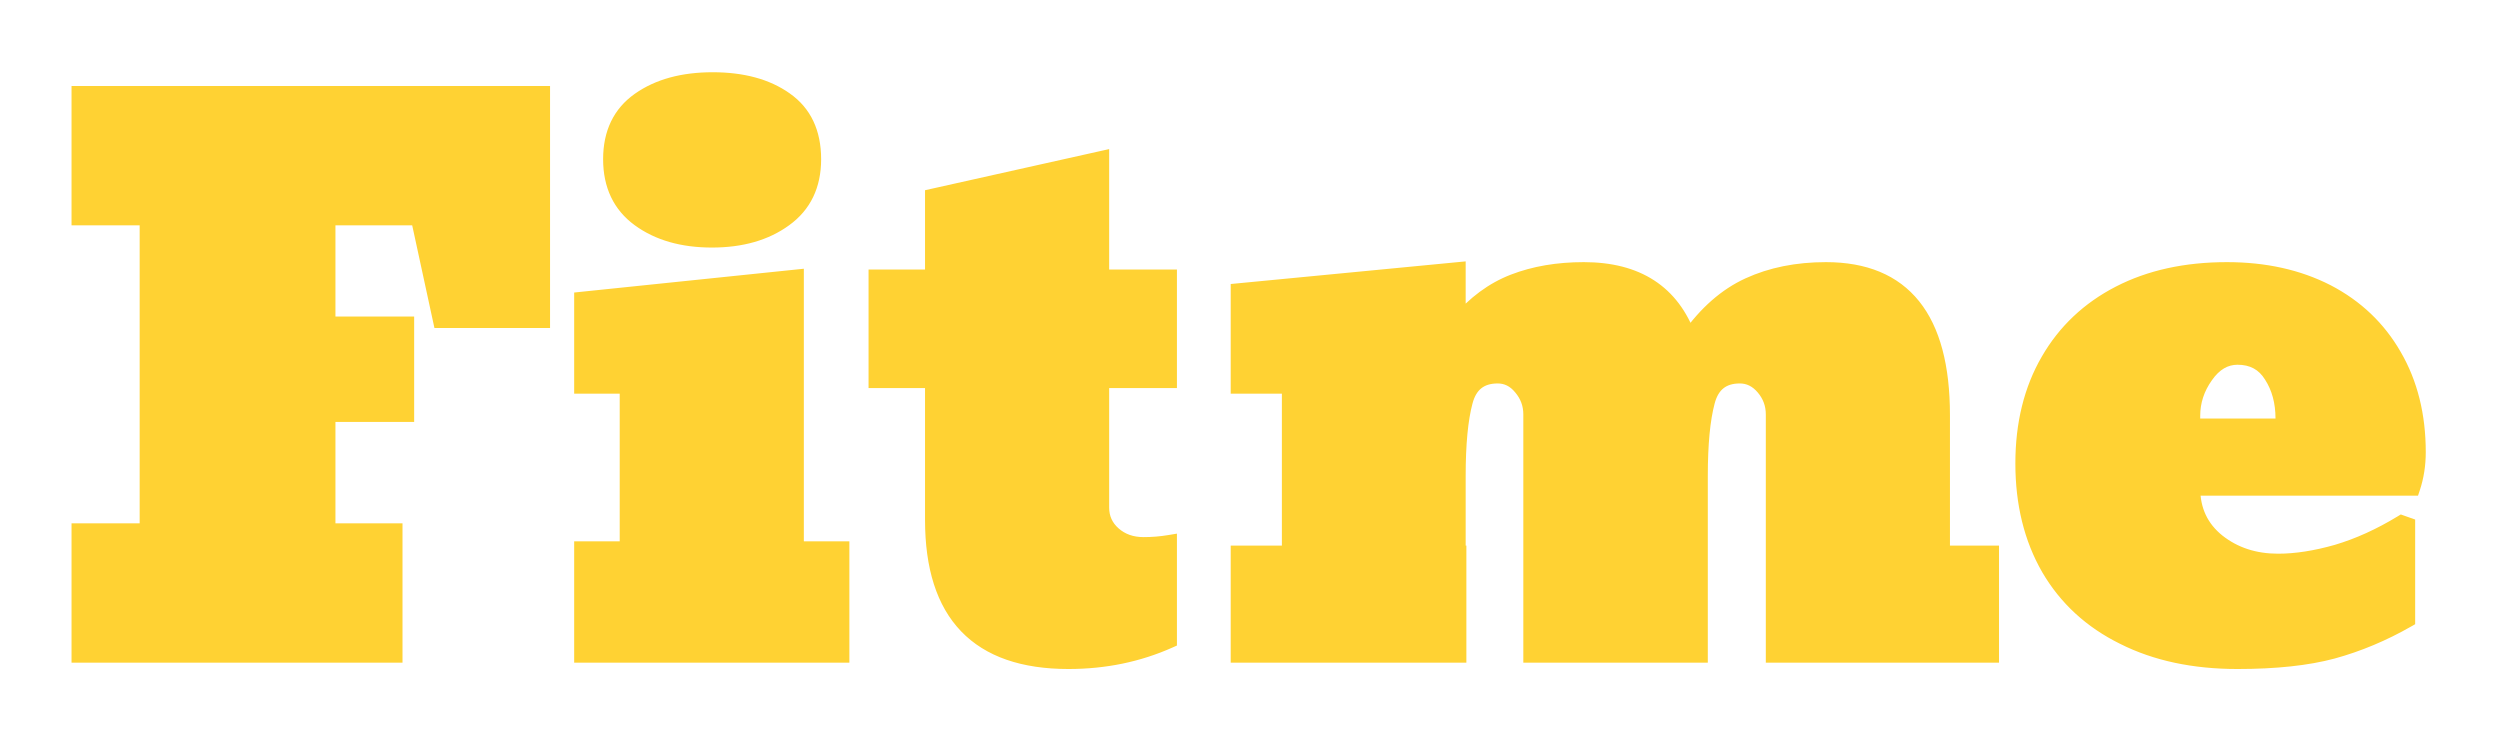 <svg width="332" height="98" viewBox="0 0 332 98" fill="none" xmlns="http://www.w3.org/2000/svg">
<g filter="url(#filter0_d_33_210)">
<path d="M52.453 60.5V77H10.5V60.5H19.547V18.922H10.5V2.422H72.047V32.562H58.5L55.547 18.922H43.547V33.031H54V45.031H43.547V60.5H52.453ZM94.547 21.875C90.641 21.875 87.422 20.953 84.891 19.109C82.359 17.266 81.094 14.609 81.094 11.141C81.094 7.672 82.359 5.047 84.891 3.266C87.422 1.484 90.672 0.594 94.641 0.594C98.609 0.594 101.828 1.469 104.297 3.219C106.797 4.969 108.047 7.609 108.047 11.141C108.047 14.609 106.766 17.266 104.203 19.109C101.672 20.953 98.453 21.875 94.547 21.875ZM111.797 62.891V77H77.25V62.891H83.297V41.281H77.25V29.75L105.75 26.797V62.891H111.797ZM141.891 77.844C129.859 77.844 123.844 71.578 123.844 59.047V40.531H116.344V26.797H123.844V16.062L146.297 11.047V26.797H155.297V40.531H146.297V57.406C146.297 58.812 146.828 59.984 147.891 60.922C148.953 61.859 150.281 62.328 151.875 62.328C153.031 62.328 154.172 62.234 155.297 62.047V75.078C151.172 76.922 146.703 77.844 141.891 77.844ZM257.953 45.125V63.453H264.469V77H235.5V45.031C235.5 43.688 235.062 42.5 234.188 41.469C233.312 40.438 232.266 39.922 231.047 39.922C228.766 39.922 227.328 41.062 226.734 43.344C226.109 45.688 225.797 48.969 225.797 53.188V77H203.297V45.031C203.297 43.688 202.859 42.5 201.984 41.469C201.141 40.438 200.109 39.922 198.891 39.922C196.609 39.922 195.172 41.062 194.578 43.344C193.953 45.688 193.641 48.969 193.641 53.188V63.453H193.734V77H164.438V63.453H171.234V41.281H164.438V28.625L193.641 25.812V32.844C195.797 30.281 198.25 28.469 201 27.406C203.75 26.344 206.859 25.812 210.328 25.812C217.422 25.812 222.062 28.828 224.25 34.859C226.562 31.578 229.219 29.25 232.219 27.875C235.219 26.5 238.641 25.812 242.484 25.812C252.797 25.812 257.953 32.25 257.953 45.125ZM297.141 77.844C291.328 77.844 286.281 76.766 282 74.609C277.688 72.484 274.375 69.438 272.062 65.469C269.781 61.5 268.641 56.859 268.641 51.547C268.641 46.297 269.766 41.734 272.016 37.859C274.234 34.016 277.375 31.047 281.438 28.953C285.5 26.859 290.266 25.812 295.734 25.812C300.766 25.812 305.203 26.797 309.047 28.766C312.891 30.766 315.859 33.594 317.953 37.25C320.078 40.906 321.141 45.172 321.141 50.047C321.141 51.734 320.891 53.328 320.391 54.828H291.188C291.188 57.766 292.297 60.125 294.516 61.906C296.734 63.656 299.406 64.531 302.531 64.531C304.906 64.531 307.516 64.125 310.359 63.312C313.203 62.469 316.062 61.172 318.938 59.422L319.734 59.703V72.312C316.516 74.156 313.203 75.547 309.797 76.484C306.422 77.391 302.203 77.844 297.141 77.844ZM291.188 45.219V46.578H303.188V45.594C303.188 43.375 302.672 41.469 301.641 39.875C300.641 38.25 299.141 37.438 297.141 37.438C295.484 37.438 294.078 38.266 292.922 39.922C291.766 41.547 291.188 43.312 291.188 45.219Z" fill="#FFD233"/>
<path d="M52.453 60.5H53.453V59.5H52.453V60.5ZM52.453 77V78H53.453V77H52.453ZM10.5 77H9.5V78H10.5V77ZM10.5 60.5V59.5H9.5V60.5H10.5ZM19.547 60.5V61.5H20.547V60.5H19.547ZM19.547 18.922H20.547V17.922H19.547V18.922ZM10.5 18.922H9.5V19.922H10.5V18.922ZM10.5 2.422V1.422H9.5V2.422H10.5ZM72.047 2.422H73.047V1.422H72.047V2.422ZM72.047 32.562V33.562H73.047V32.562H72.047ZM58.5 32.562L57.523 32.774L57.693 33.562H58.5V32.562ZM55.547 18.922L56.524 18.71L56.353 17.922H55.547V18.922ZM43.547 18.922V17.922H42.547V18.922H43.547ZM43.547 33.031H42.547V34.031H43.547V33.031ZM54 33.031H55V32.031H54V33.031ZM54 45.031V46.031H55V45.031H54ZM43.547 45.031V44.031H42.547V45.031H43.547ZM43.547 60.5H42.547V61.5H43.547V60.5ZM51.453 60.5V77H53.453V60.5H51.453ZM52.453 76H10.5V78H52.453V76ZM11.5 77V60.5H9.5V77H11.5ZM10.5 61.5H19.547V59.5H10.5V61.5ZM20.547 60.5V18.922H18.547V60.5H20.547ZM19.547 17.922H10.5V19.922H19.547V17.922ZM11.5 18.922V2.422H9.5V18.922H11.5ZM10.5 3.422H72.047V1.422H10.5V3.422ZM71.047 2.422V32.562H73.047V2.422H71.047ZM72.047 31.562H58.5V33.562H72.047V31.562ZM59.477 32.351L56.524 18.71L54.569 19.134L57.523 32.774L59.477 32.351ZM55.547 17.922H43.547V19.922H55.547V17.922ZM42.547 18.922V33.031H44.547V18.922H42.547ZM43.547 34.031H54V32.031H43.547V34.031ZM53 33.031V45.031H55V33.031H53ZM54 44.031H43.547V46.031H54V44.031ZM42.547 45.031V60.5H44.547V45.031H42.547ZM43.547 61.5H52.453V59.5H43.547V61.5ZM104.297 3.219L103.719 4.035L103.723 4.038L104.297 3.219ZM104.203 19.109L103.619 18.298L103.614 18.301L104.203 19.109ZM111.797 62.891H112.797V61.891H111.797V62.891ZM111.797 77V78H112.797V77H111.797ZM77.25 77H76.25V78H77.25V77ZM77.25 62.891V61.891H76.25V62.891H77.25ZM83.297 62.891V63.891H84.297V62.891H83.297ZM83.297 41.281H84.297V40.281H83.297V41.281ZM77.25 41.281H76.25V42.281H77.25V41.281ZM77.25 29.75L77.147 28.755L76.25 28.848V29.75H77.25ZM105.75 26.797H106.75V25.688L105.647 25.802L105.75 26.797ZM105.75 62.891H104.75V63.891H105.75V62.891ZM94.547 20.875C90.799 20.875 87.801 19.992 85.479 18.301L84.302 19.918C87.043 21.914 90.482 22.875 94.547 22.875V20.875ZM85.479 18.301C83.237 16.668 82.094 14.33 82.094 11.141H80.094C80.094 14.889 81.482 17.863 84.302 19.918L85.479 18.301ZM82.094 11.141C82.094 7.952 83.236 5.653 85.466 4.083L84.315 2.448C81.483 4.441 80.094 7.392 80.094 11.141H82.094ZM85.466 4.083C87.787 2.45 90.82 1.594 94.641 1.594V-0.406C90.524 -0.406 87.057 0.518 84.315 2.448L85.466 4.083ZM94.641 1.594C98.466 1.594 101.465 2.437 103.719 4.035L104.875 2.403C102.192 0.501 98.752 -0.406 94.641 -0.406V1.594ZM103.723 4.038C105.911 5.569 107.047 7.877 107.047 11.141H109.047C109.047 7.342 107.683 4.368 104.87 2.4L103.723 4.038ZM107.047 11.141C107.047 14.325 105.892 16.662 103.619 18.298L104.787 19.921C107.639 17.869 109.047 14.894 109.047 11.141H107.047ZM103.614 18.301C101.293 19.992 98.294 20.875 94.547 20.875V22.875C98.612 22.875 102.051 21.914 104.792 19.918L103.614 18.301ZM110.797 62.891V77H112.797V62.891H110.797ZM111.797 76H77.25V78H111.797V76ZM78.25 77V62.891H76.25V77H78.25ZM77.25 63.891H83.297V61.891H77.25V63.891ZM84.297 62.891V41.281H82.297V62.891H84.297ZM83.297 40.281H77.25V42.281H83.297V40.281ZM78.25 41.281V29.75H76.25V41.281H78.25ZM77.353 30.745L105.853 27.791L105.647 25.802L77.147 28.755L77.353 30.745ZM104.75 26.797V62.891H106.75V26.797H104.75ZM105.75 63.891H111.797V61.891H105.75V63.891ZM123.844 40.531H124.844V39.531H123.844V40.531ZM116.344 40.531H115.344V41.531H116.344V40.531ZM116.344 26.797V25.797H115.344V26.797H116.344ZM123.844 26.797V27.797H124.844V26.797H123.844ZM123.844 16.062L123.626 15.087L122.844 15.261V16.062H123.844ZM146.297 11.047H147.297V9.799L146.079 10.071L146.297 11.047ZM146.297 26.797H145.297V27.797H146.297V26.797ZM155.297 26.797H156.297V25.797H155.297V26.797ZM155.297 40.531V41.531H156.297V40.531H155.297ZM146.297 40.531V39.531H145.297V40.531H146.297ZM155.297 62.047H156.297V60.866L155.132 61.06L155.297 62.047ZM155.297 75.078L155.705 75.991L156.297 75.727V75.078H155.297ZM141.891 76.844C136.04 76.844 131.833 75.322 129.077 72.452C126.314 69.574 124.844 65.168 124.844 59.047H122.844C122.844 65.457 124.382 70.45 127.634 73.837C130.894 77.232 135.71 78.844 141.891 78.844V76.844ZM124.844 59.047V40.531H122.844V59.047H124.844ZM123.844 39.531H116.344V41.531H123.844V39.531ZM117.344 40.531V26.797H115.344V40.531H117.344ZM116.344 27.797H123.844V25.797H116.344V27.797ZM124.844 26.797V16.062H122.844V26.797H124.844ZM124.062 17.038L146.515 12.023L146.079 10.071L123.626 15.087L124.062 17.038ZM145.297 11.047V26.797H147.297V11.047H145.297ZM146.297 27.797H155.297V25.797H146.297V27.797ZM154.297 26.797V40.531H156.297V26.797H154.297ZM155.297 39.531H146.297V41.531H155.297V39.531ZM145.297 40.531V57.406H147.297V40.531H145.297ZM145.297 57.406C145.297 59.102 145.953 60.546 147.229 61.672L148.552 60.172C147.703 59.423 147.297 58.523 147.297 57.406H145.297ZM147.229 61.672C148.497 62.791 150.07 63.328 151.875 63.328V61.328C150.492 61.328 149.409 60.928 148.552 60.172L147.229 61.672ZM151.875 63.328C153.086 63.328 154.281 63.23 155.461 63.033L155.132 61.06C154.063 61.239 152.977 61.328 151.875 61.328V63.328ZM154.297 62.047V75.078H156.297V62.047H154.297ZM154.889 74.165C150.9 75.948 146.572 76.844 141.891 76.844V78.844C146.834 78.844 151.443 77.896 155.705 75.991L154.889 74.165ZM257.953 63.453H256.953V64.453H257.953V63.453ZM264.469 63.453H265.469V62.453H264.469V63.453ZM264.469 77V78H265.469V77H264.469ZM235.5 77H234.5V78H235.5V77ZM226.734 43.344L227.701 43.601L227.702 43.596L226.734 43.344ZM225.797 77V78H226.797V77H225.797ZM203.297 77H202.297V78H203.297V77ZM201.984 41.469L201.21 42.102L201.216 42.109L201.222 42.116L201.984 41.469ZM194.578 43.344L195.544 43.601L195.546 43.596L194.578 43.344ZM193.641 63.453H192.641V64.453H193.641V63.453ZM193.734 63.453H194.734V62.453H193.734V63.453ZM193.734 77V78H194.734V77H193.734ZM164.438 77H163.438V78H164.438V77ZM164.438 63.453V62.453H163.438V63.453H164.438ZM171.234 63.453V64.453H172.234V63.453H171.234ZM171.234 41.281H172.234V40.281H171.234V41.281ZM164.438 41.281H163.438V42.281H164.438V41.281ZM164.438 28.625L164.342 27.63L163.438 27.717V28.625H164.438ZM193.641 25.812H194.641V24.712L193.545 24.817L193.641 25.812ZM193.641 32.844H192.641V35.585L194.406 33.488L193.641 32.844ZM224.25 34.859L223.31 35.2L223.963 37.002L225.067 35.435L224.25 34.859ZM256.953 45.125V63.453H258.953V45.125H256.953ZM257.953 64.453H264.469V62.453H257.953V64.453ZM263.469 63.453V77H265.469V63.453H263.469ZM264.469 76H235.5V78H264.469V76ZM236.5 77V45.031H234.5V77H236.5ZM236.5 45.031C236.5 43.449 235.977 42.032 234.95 40.822L233.425 42.116C234.148 42.968 234.5 43.926 234.5 45.031H236.5ZM234.95 40.822C233.908 39.594 232.594 38.922 231.047 38.922V40.922C231.938 40.922 232.717 41.281 233.425 42.116L234.95 40.822ZM231.047 38.922C229.737 38.922 228.571 39.252 227.636 39.994C226.704 40.733 226.103 41.801 225.767 43.092L227.702 43.596C227.96 42.605 228.374 41.962 228.879 41.561C229.382 41.162 230.076 40.922 231.047 40.922V38.922ZM225.768 43.086C225.11 45.554 224.797 48.936 224.797 53.188H226.797C226.797 49.002 227.109 45.821 227.701 43.601L225.768 43.086ZM224.797 53.188V77H226.797V53.188H224.797ZM225.797 76H203.297V78H225.797V76ZM204.297 77V45.031H202.297V77H204.297ZM204.297 45.031C204.297 43.449 203.774 42.032 202.747 40.822L201.222 42.116C201.945 42.968 202.297 43.926 202.297 45.031H204.297ZM202.758 40.836C201.745 39.597 200.44 38.922 198.891 38.922V40.922C199.779 40.922 200.536 41.278 201.21 42.102L202.758 40.836ZM198.891 38.922C197.58 38.922 196.415 39.252 195.48 39.994C194.548 40.733 193.946 41.801 193.61 43.092L195.546 43.596C195.804 42.605 196.217 41.962 196.723 41.561C197.226 41.162 197.92 40.922 198.891 40.922V38.922ZM193.612 43.086C192.954 45.554 192.641 48.936 192.641 53.188H194.641C194.641 49.002 194.952 45.821 195.544 43.601L193.612 43.086ZM192.641 53.188V63.453H194.641V53.188H192.641ZM193.641 64.453H193.734V62.453H193.641V64.453ZM192.734 63.453V77H194.734V63.453H192.734ZM193.734 76H164.438V78H193.734V76ZM165.438 77V63.453H163.438V77H165.438ZM164.438 64.453H171.234V62.453H164.438V64.453ZM172.234 63.453V41.281H170.234V63.453H172.234ZM171.234 40.281H164.438V42.281H171.234V40.281ZM165.438 41.281V28.625H163.438V41.281H165.438ZM164.533 29.62L193.736 26.808L193.545 24.817L164.342 27.63L164.533 29.62ZM192.641 25.812V32.844H194.641V25.812H192.641ZM194.406 33.488C196.469 31.036 198.788 29.333 201.36 28.339L200.64 26.473C197.712 27.605 195.125 29.526 192.875 32.2L194.406 33.488ZM201.36 28.339C203.977 27.328 206.961 26.812 210.328 26.812V24.812C206.757 24.812 203.523 25.359 200.64 26.473L201.36 28.339ZM210.328 26.812C213.736 26.812 216.466 27.536 218.584 28.913C220.694 30.284 222.278 32.355 223.31 35.2L225.19 34.518C224.034 31.332 222.204 28.88 219.674 27.236C217.151 25.596 214.014 24.812 210.328 24.812V26.812ZM225.067 35.435C227.3 32.267 229.828 30.071 232.635 28.784L231.802 26.966C228.61 28.429 225.825 30.889 223.433 34.283L225.067 35.435ZM232.635 28.784C235.485 27.478 238.761 26.812 242.484 26.812V24.812C238.52 24.812 234.953 25.522 231.802 26.966L232.635 28.784ZM242.484 26.812C247.42 26.812 250.964 28.342 253.305 31.266C255.681 34.232 256.953 38.795 256.953 45.125H258.953C258.953 38.58 257.647 33.487 254.866 30.015C252.052 26.502 247.861 24.812 242.484 24.812V26.812ZM282 74.609L282.45 73.716L282.442 73.712L282 74.609ZM272.062 65.469L271.195 65.967L271.198 65.972L272.062 65.469ZM272.016 37.859L272.88 38.361L272.882 38.359L272.016 37.859ZM309.047 28.766L309.508 27.878L309.503 27.876L309.047 28.766ZM317.953 37.25L317.085 37.747L317.089 37.752L317.953 37.25ZM320.391 54.828V55.828H321.111L321.339 55.144L320.391 54.828ZM291.188 54.828V53.828H290.188V54.828H291.188ZM294.516 61.906L293.89 62.686L293.896 62.691L294.516 61.906ZM310.359 63.312L310.634 64.274L310.644 64.271L310.359 63.312ZM318.938 59.422L319.27 58.479L318.823 58.321L318.418 58.568L318.938 59.422ZM319.734 59.703H320.734V58.996L320.067 58.76L319.734 59.703ZM319.734 72.312L320.231 73.18L320.734 72.892V72.312H319.734ZM309.797 76.484L310.056 77.45L310.062 77.448L309.797 76.484ZM291.188 46.578H290.188V47.578H291.188V46.578ZM303.188 46.578V47.578H304.188V46.578H303.188ZM301.641 39.875L300.789 40.399L300.795 40.409L300.801 40.418L301.641 39.875ZM292.922 39.922L293.737 40.502L293.742 40.494L292.922 39.922ZM297.141 76.844C291.452 76.844 286.565 75.789 282.45 73.716L281.55 75.502C285.998 77.742 291.205 78.844 297.141 78.844V76.844ZM282.442 73.712C278.297 71.67 275.135 68.756 272.927 64.965L271.198 65.972C273.615 70.119 277.078 73.299 281.558 75.506L282.442 73.712ZM272.929 64.97C270.749 61.176 269.641 56.713 269.641 51.547H267.641C267.641 57.006 268.814 61.824 271.196 65.967L272.929 64.97ZM269.641 51.547C269.641 46.443 270.733 42.06 272.88 38.361L271.151 37.357C268.798 41.409 267.641 46.151 267.641 51.547H269.641ZM272.882 38.359C275.002 34.687 277.998 31.851 281.896 29.842L280.979 28.064C276.752 30.243 273.467 33.344 271.15 37.359L272.882 38.359ZM281.896 29.842C285.791 27.834 290.394 26.812 295.734 26.812V24.812C290.137 24.812 285.209 25.884 280.979 28.064L281.896 29.842ZM295.734 26.812C300.633 26.812 304.91 27.77 308.591 29.656L309.503 27.876C305.496 25.823 300.898 24.812 295.734 24.812V26.812ZM308.585 29.653C312.264 31.567 315.09 34.262 317.085 37.747L318.821 36.753C316.629 32.926 313.517 29.964 309.508 27.878L308.585 29.653ZM317.089 37.752C319.112 41.234 320.141 45.321 320.141 50.047H322.141C322.141 45.023 321.044 40.578 318.818 36.748L317.089 37.752ZM320.141 50.047C320.141 51.634 319.906 53.12 319.442 54.512L321.339 55.144C321.876 53.536 322.141 51.835 322.141 50.047H320.141ZM320.391 53.828H291.188V55.828H320.391V53.828ZM290.188 54.828C290.188 58.057 291.426 60.708 293.89 62.686L295.142 61.127C293.168 59.542 292.188 57.474 292.188 54.828H290.188ZM293.896 62.691C296.31 64.595 299.207 65.531 302.531 65.531V63.531C299.606 63.531 297.158 62.717 295.135 61.121L293.896 62.691ZM302.531 65.531C305.019 65.531 307.722 65.106 310.634 64.274L310.085 62.351C307.309 63.144 304.794 63.531 302.531 63.531V65.531ZM310.644 64.271C313.58 63.4 316.518 62.065 319.457 60.276L318.418 58.568C315.607 60.279 312.826 61.538 310.075 62.354L310.644 64.271ZM318.605 60.365L319.402 60.646L320.067 58.76L319.27 58.479L318.605 60.365ZM318.734 59.703V72.312H320.734V59.703H318.734ZM319.237 71.445C316.088 73.249 312.853 74.606 309.532 75.52L310.062 77.448C313.553 76.488 316.943 75.064 320.231 73.18L319.237 71.445ZM309.538 75.519C306.276 76.394 302.151 76.844 297.141 76.844V78.844C302.255 78.844 306.568 78.387 310.056 77.45L309.538 75.519ZM290.188 45.219V46.578H292.188V45.219H290.188ZM291.188 47.578H303.188V45.578H291.188V47.578ZM304.188 46.578V45.594H302.188V46.578H304.188ZM304.188 45.594C304.188 43.215 303.633 41.113 302.48 39.332L300.801 40.418C301.711 41.824 302.188 43.535 302.188 45.594H304.188ZM302.492 39.351C301.3 37.413 299.468 36.438 297.141 36.438V38.438C298.814 38.438 299.981 39.087 300.789 40.399L302.492 39.351ZM297.141 36.438C295.084 36.438 293.399 37.492 292.102 39.349L293.742 40.494C294.758 39.039 295.885 38.438 297.141 38.438V36.438ZM292.107 39.342C290.836 41.128 290.188 43.095 290.188 45.219H292.188C292.188 43.53 292.695 41.966 293.737 40.502L292.107 39.342Z" fill="#FFD233"/>
</g>
<defs>
<filter id="filter0_d_33_210" x="0.5" y="0.594" width="330.641" height="97.25" filterUnits="userSpaceOnUse" color-interpolation-filters="sRGB">
<feFlood flood-opacity="0" result="BackgroundImageFix"/>
<feColorMatrix in="SourceAlpha" type="matrix" values="0 0 0 0 0 0 0 0 0 0 0 0 0 0 0 0 0 0 127 0" result="hardAlpha"/>
<feOffset dy="10"/>
<feGaussianBlur stdDeviation="5"/>
<feComposite in2="hardAlpha" operator="out"/>
<feColorMatrix type="matrix" values="0 0 0 0 0 0 0 0 0 0 0 0 0 0 0 0 0 0 0.25 0"/>
<feBlend mode="normal" in2="BackgroundImageFix" result="effect1_dropShadow_33_210"/>
<feBlend mode="normal" in="SourceGraphic" in2="effect1_dropShadow_33_210" result="shape"/>
</filter>
</defs>
</svg>

